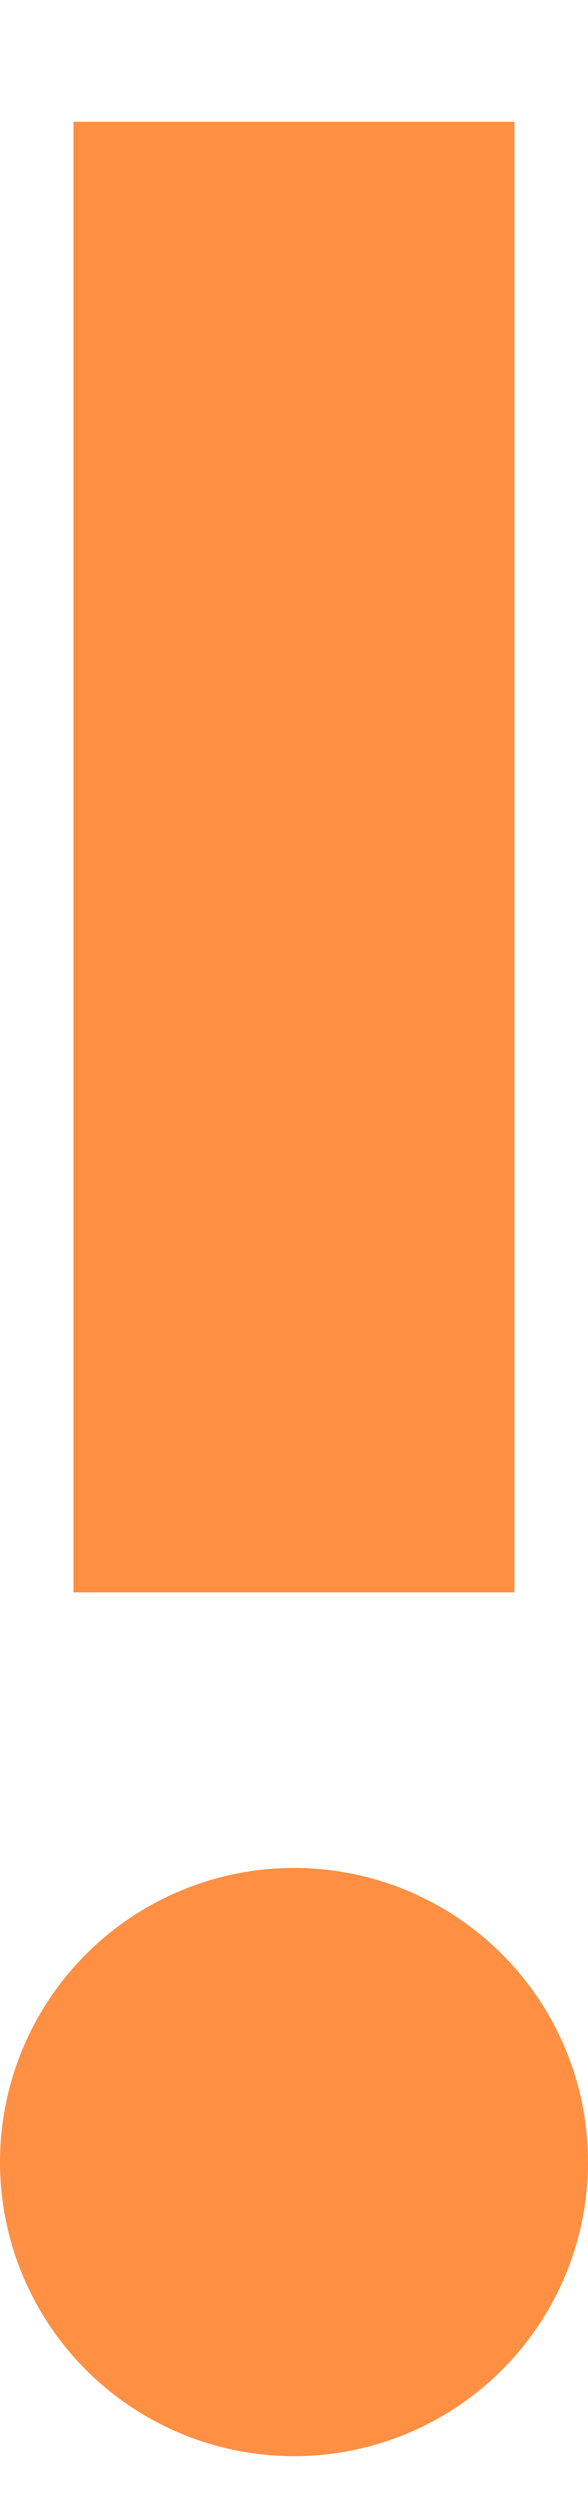 <svg width="4" height="17" viewBox="0 0 4 17" xmlns="http://www.w3.org/2000/svg"><title>Group 14 Copy 3</title><g transform="translate(0 .5)" fill="#FF8F43" fill-rule="evenodd"><path d="M.5.328h3v10h-3z"/><circle cx="2" cy="14.202" r="2"/></g></svg>